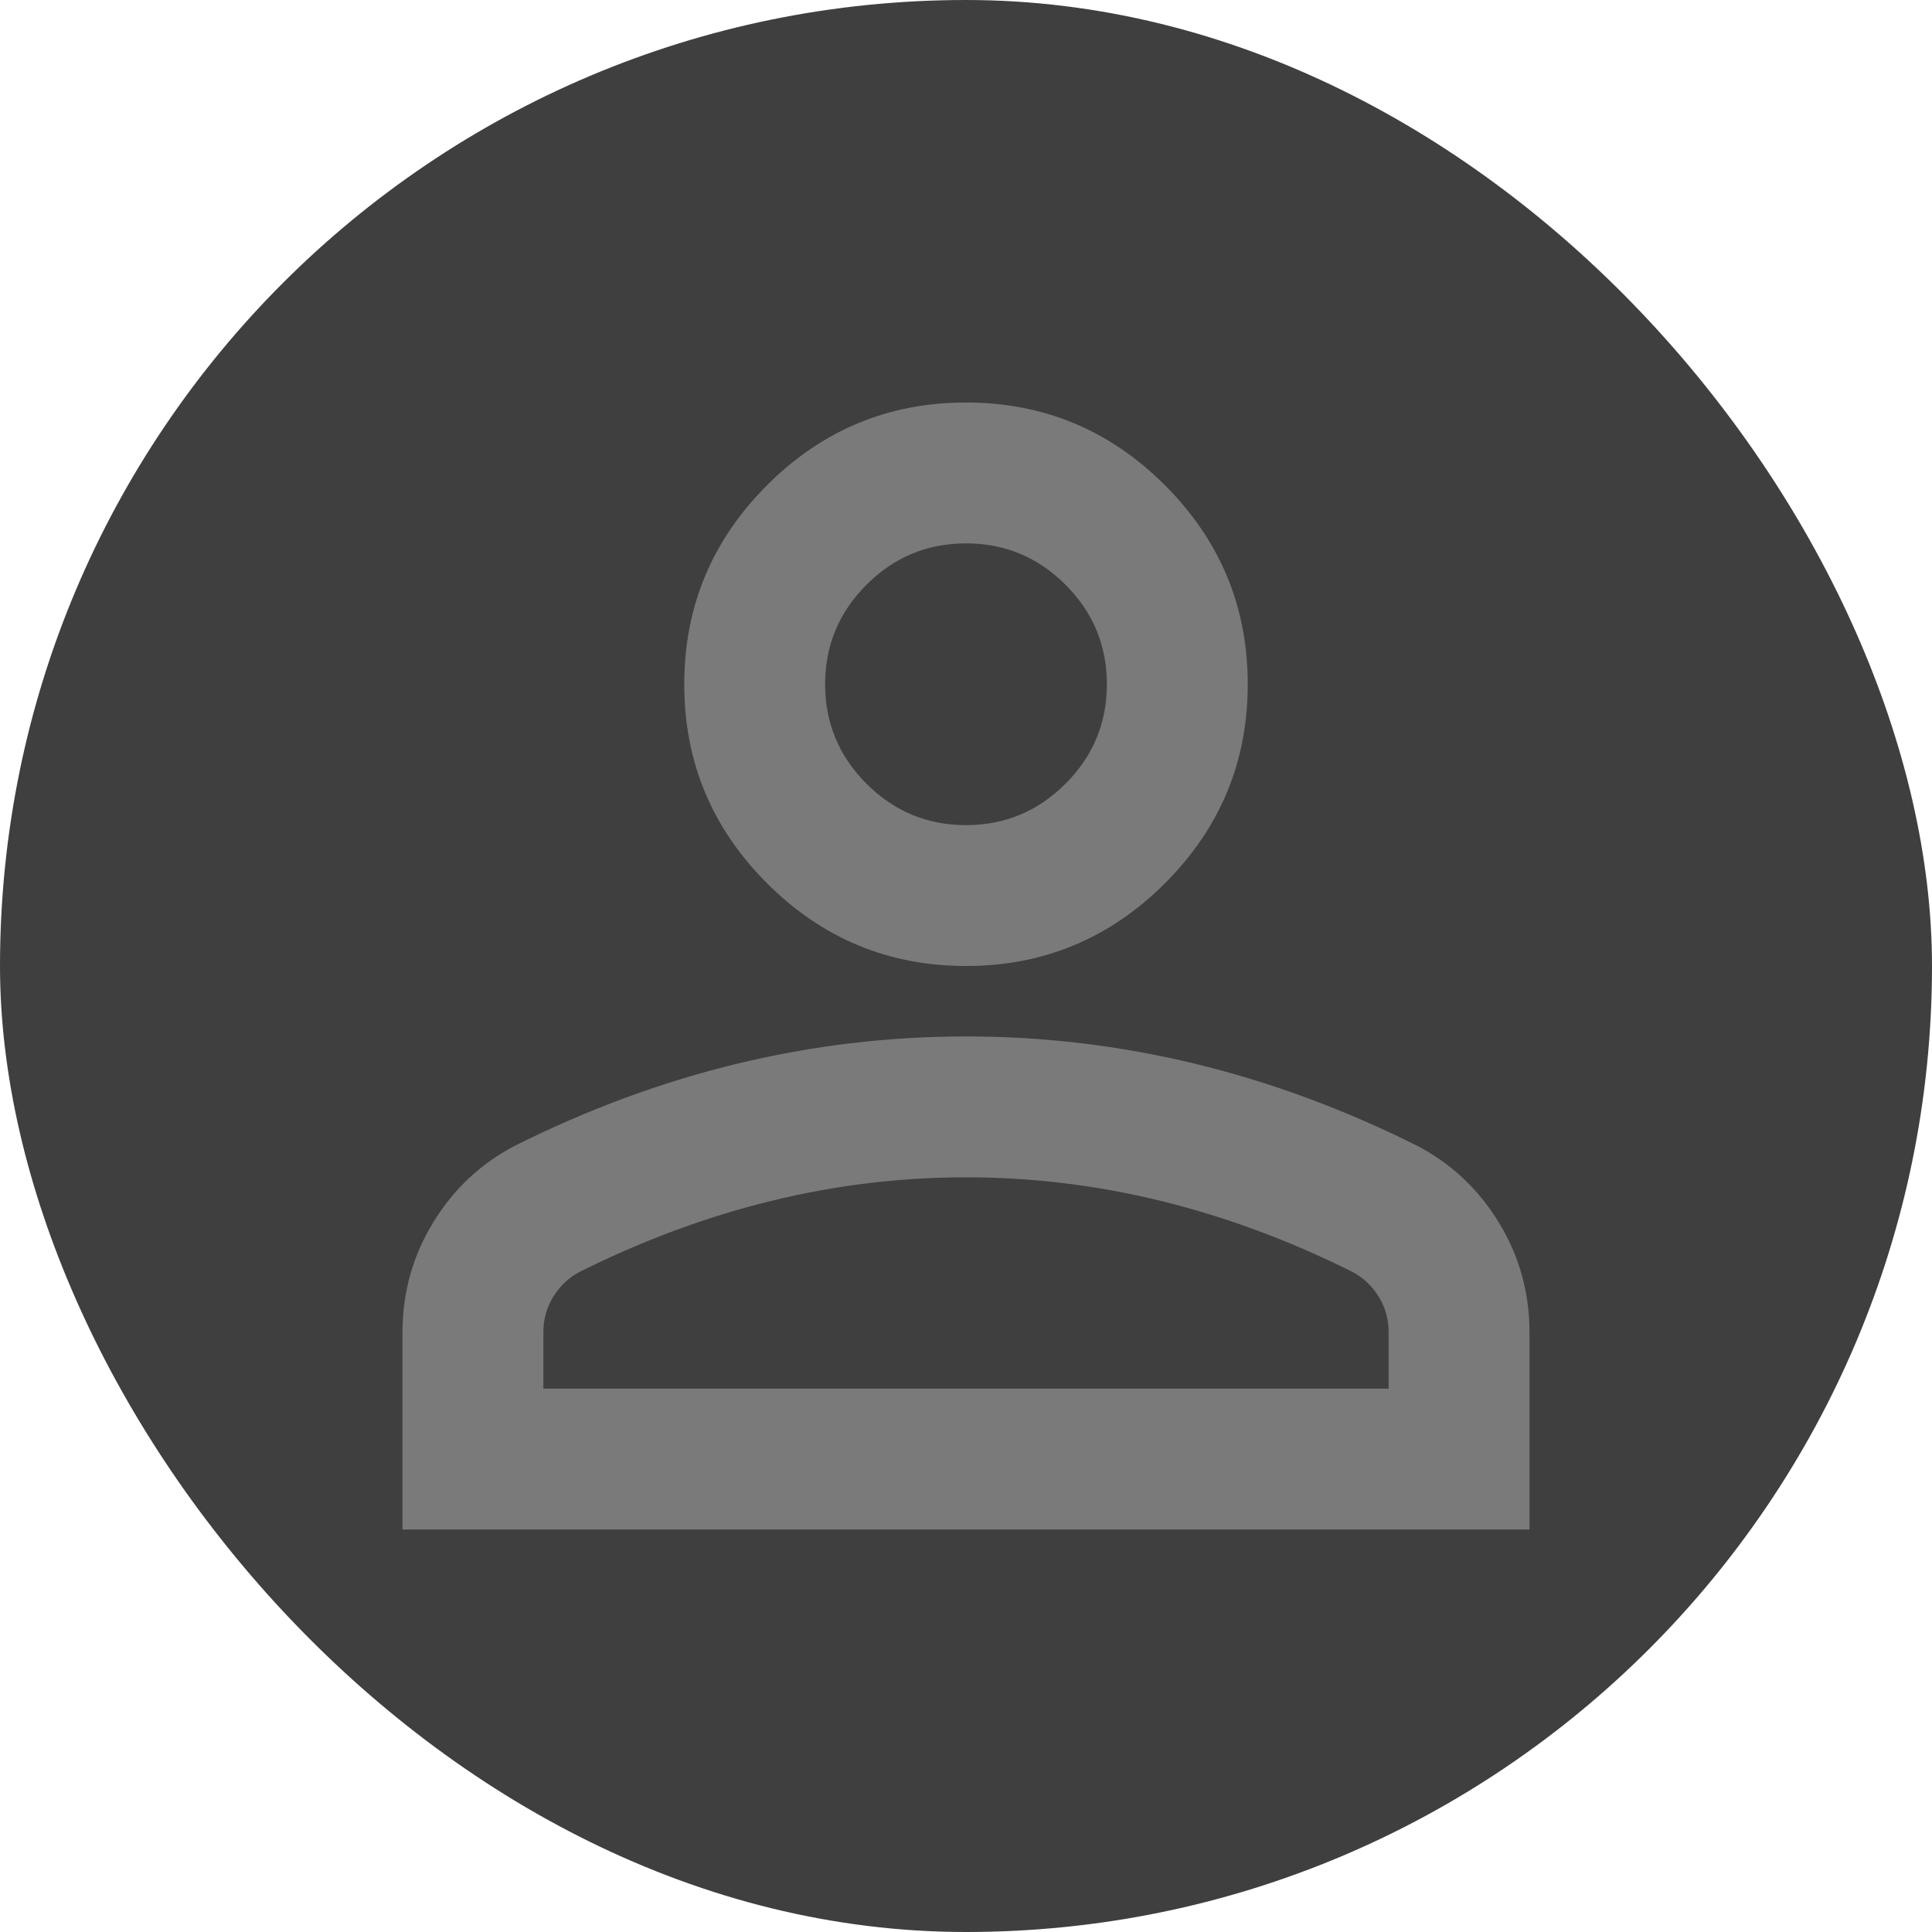 <svg width="24" height="24" viewBox="0 0 24 24" fill="none" xmlns="http://www.w3.org/2000/svg">
  <rect width="24" height="24" rx="12" fill="#3F3F3F" />
  <path d="M12 12C11.037 12 10.213 11.657 9.528 10.972C8.843 10.287 8.5 9.463 8.5 8.5C8.5 7.537 8.843 6.714 9.528 6.028C10.213 5.343 11.037 5 12 5C12.963 5 13.787 5.343 14.472 6.028C15.157 6.714 15.5 7.537 15.5 8.5C15.5 9.463 15.157 10.287 14.472 10.972C13.787 11.657 12.963 12 12 12ZM5 19V16.55C5 16.054 5.128 15.598 5.383 15.183C5.638 14.767 5.977 14.45 6.4 14.231C7.304 13.779 8.223 13.44 9.156 13.214C10.09 12.988 11.037 12.875 12 12.875C12.963 12.875 13.91 12.988 14.844 13.214C15.777 13.44 16.696 13.779 17.6 14.231C18.023 14.45 18.362 14.767 18.617 15.183C18.872 15.598 19 16.054 19 16.55V19H5ZM6.75 17.25H17.25V16.55C17.25 16.39 17.21 16.244 17.13 16.113C17.049 15.981 16.944 15.879 16.812 15.806C16.025 15.412 15.23 15.117 14.428 14.92C13.626 14.723 12.817 14.625 12 14.625C11.183 14.625 10.374 14.723 9.572 14.92C8.77 15.117 7.975 15.412 7.188 15.806C7.056 15.879 6.951 15.981 6.87 16.113C6.79 16.244 6.75 16.39 6.75 16.55V17.25ZM12 10.25C12.481 10.25 12.893 10.079 13.236 9.736C13.579 9.393 13.75 8.981 13.75 8.5C13.75 8.019 13.579 7.607 13.236 7.264C12.893 6.921 12.481 6.75 12 6.75C11.519 6.75 11.107 6.921 10.764 7.264C10.421 7.607 10.25 8.019 10.25 8.5C10.25 8.981 10.421 9.393 10.764 9.736C11.107 10.079 11.519 10.25 12 10.25Z" fill="#7A7A7A" />
</svg>